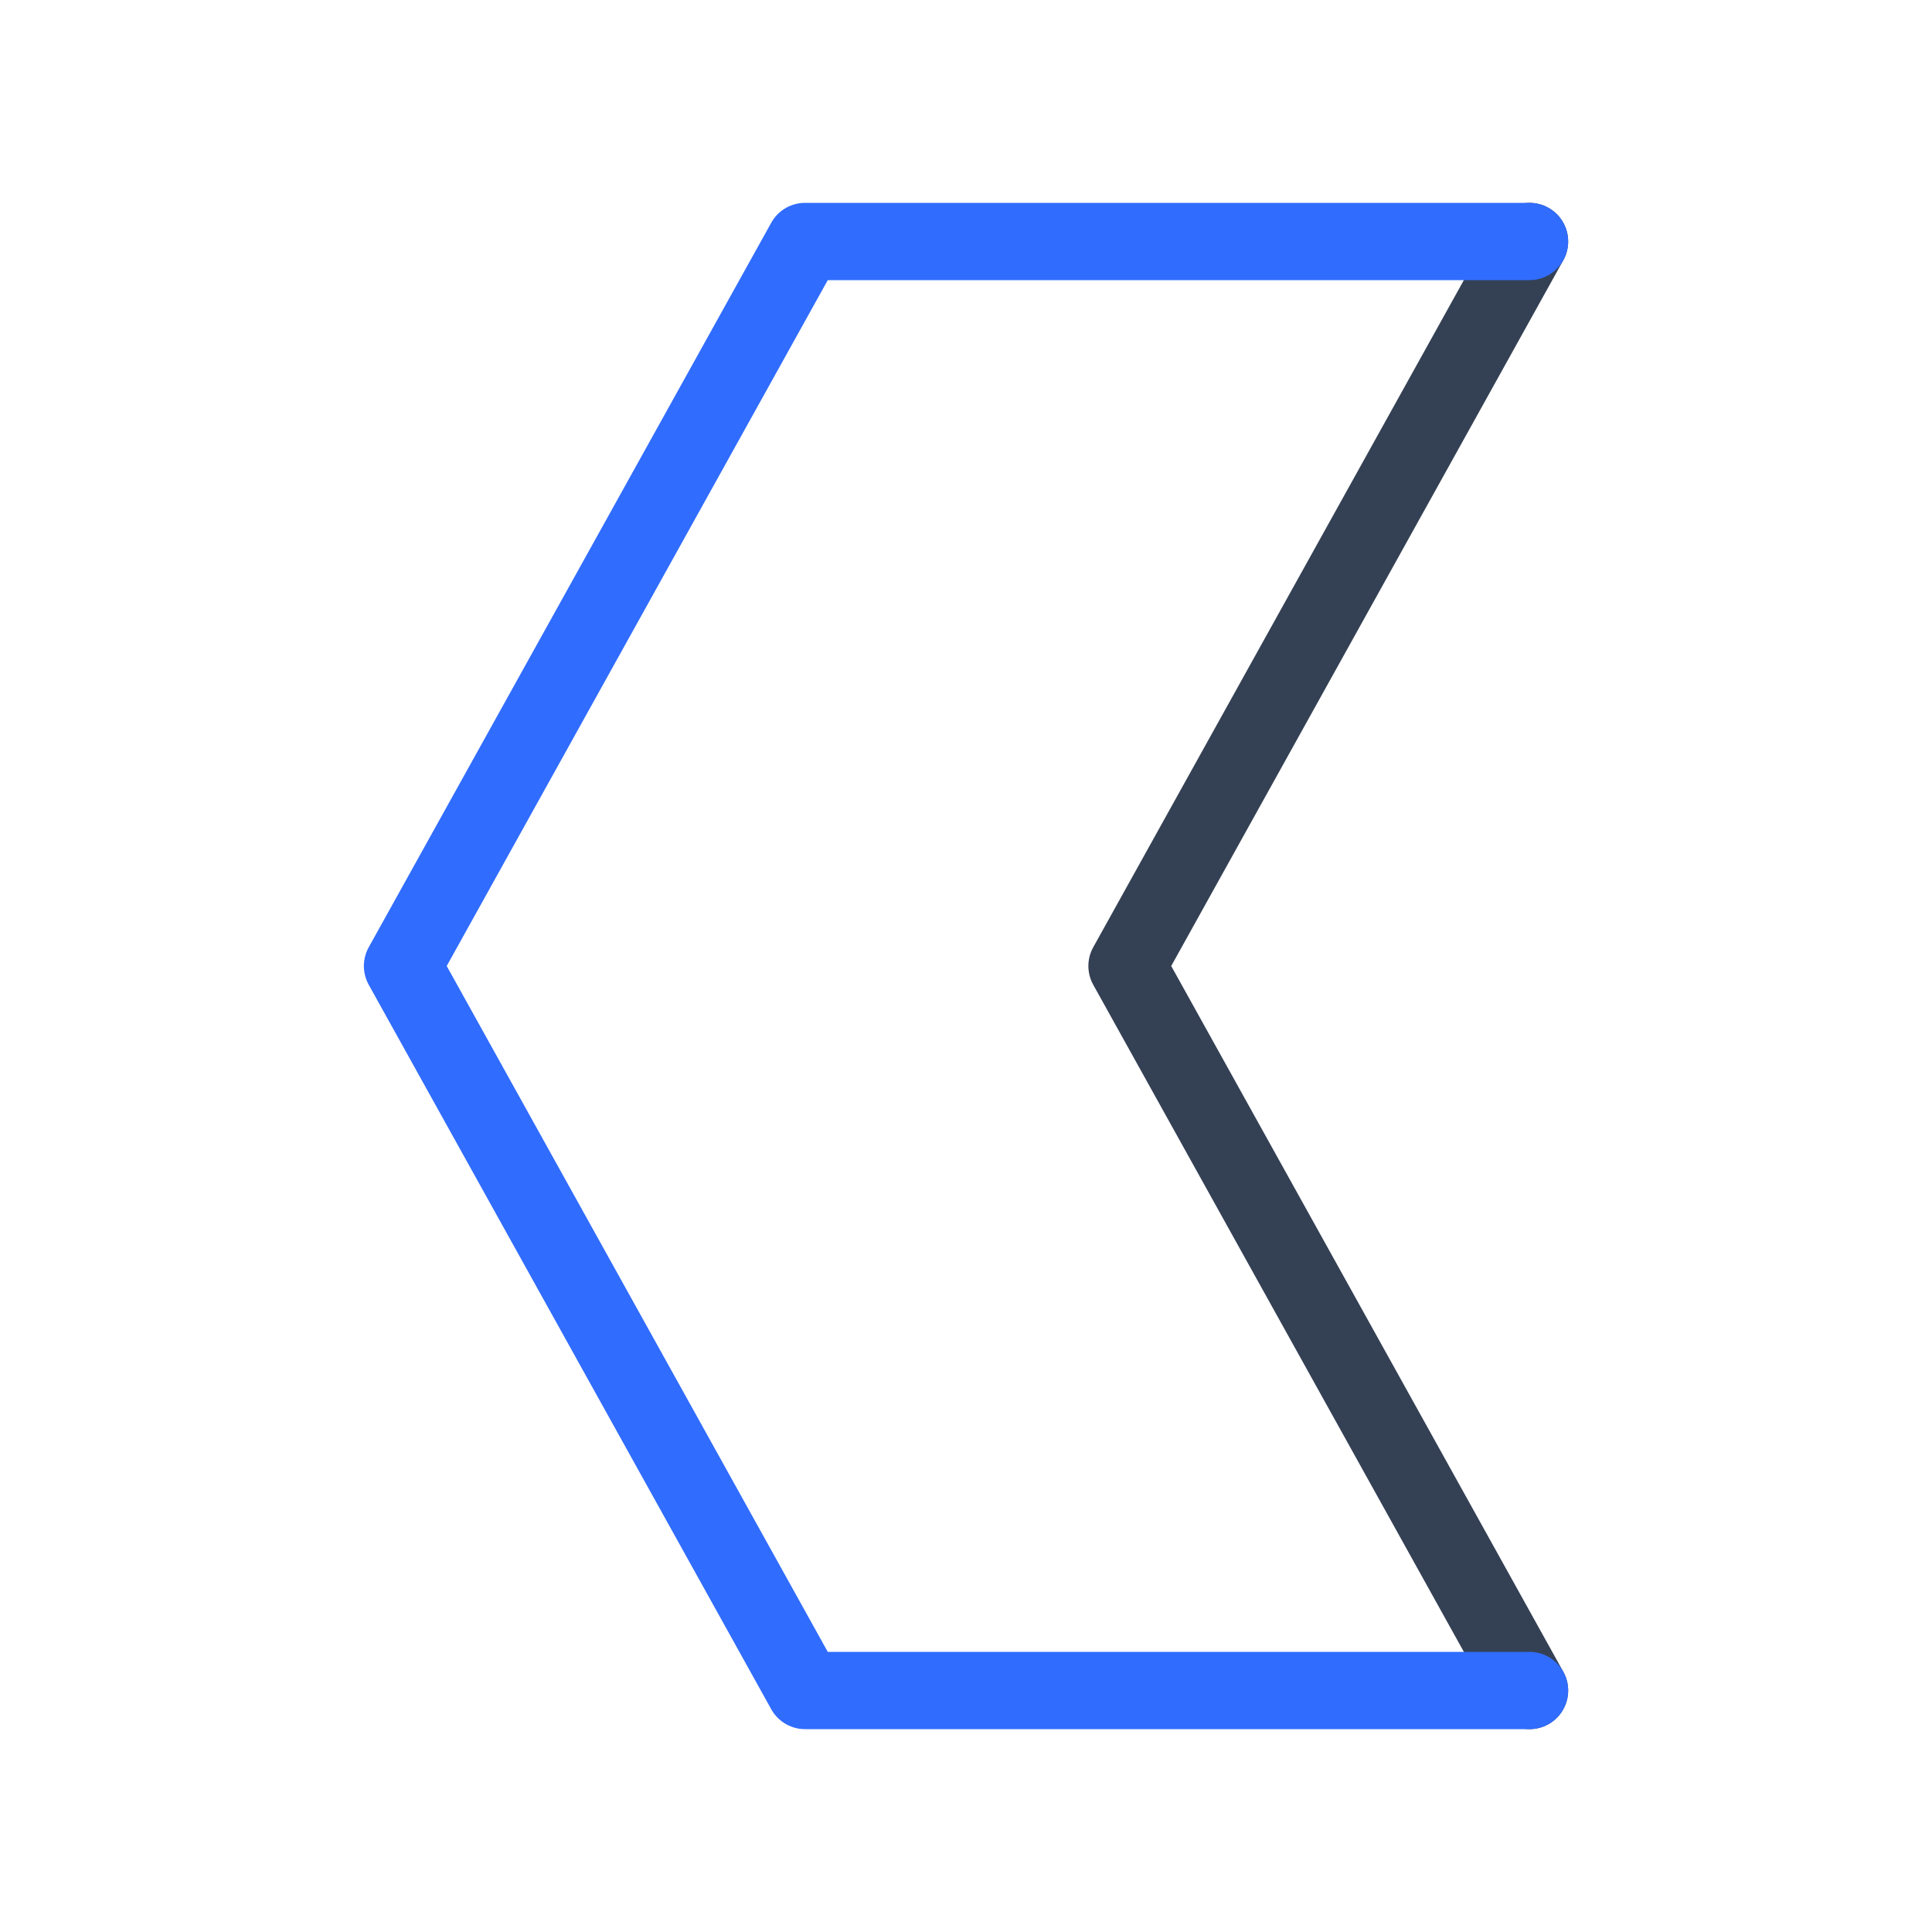 <svg width="50" height="50" viewBox="0 0 50 50" fill="none" xmlns="http://www.w3.org/2000/svg">
<path d="M39.584 43.75L29.167 25L39.584 6.25" stroke="#344054" stroke-width="2" stroke-linecap="round" stroke-linejoin="round"/>
<path d="M39.584 6.25H20.834L10.417 25L20.834 43.75H39.584" stroke="#306CFE" stroke-width="2" stroke-linecap="round" stroke-linejoin="round"/>
</svg>
